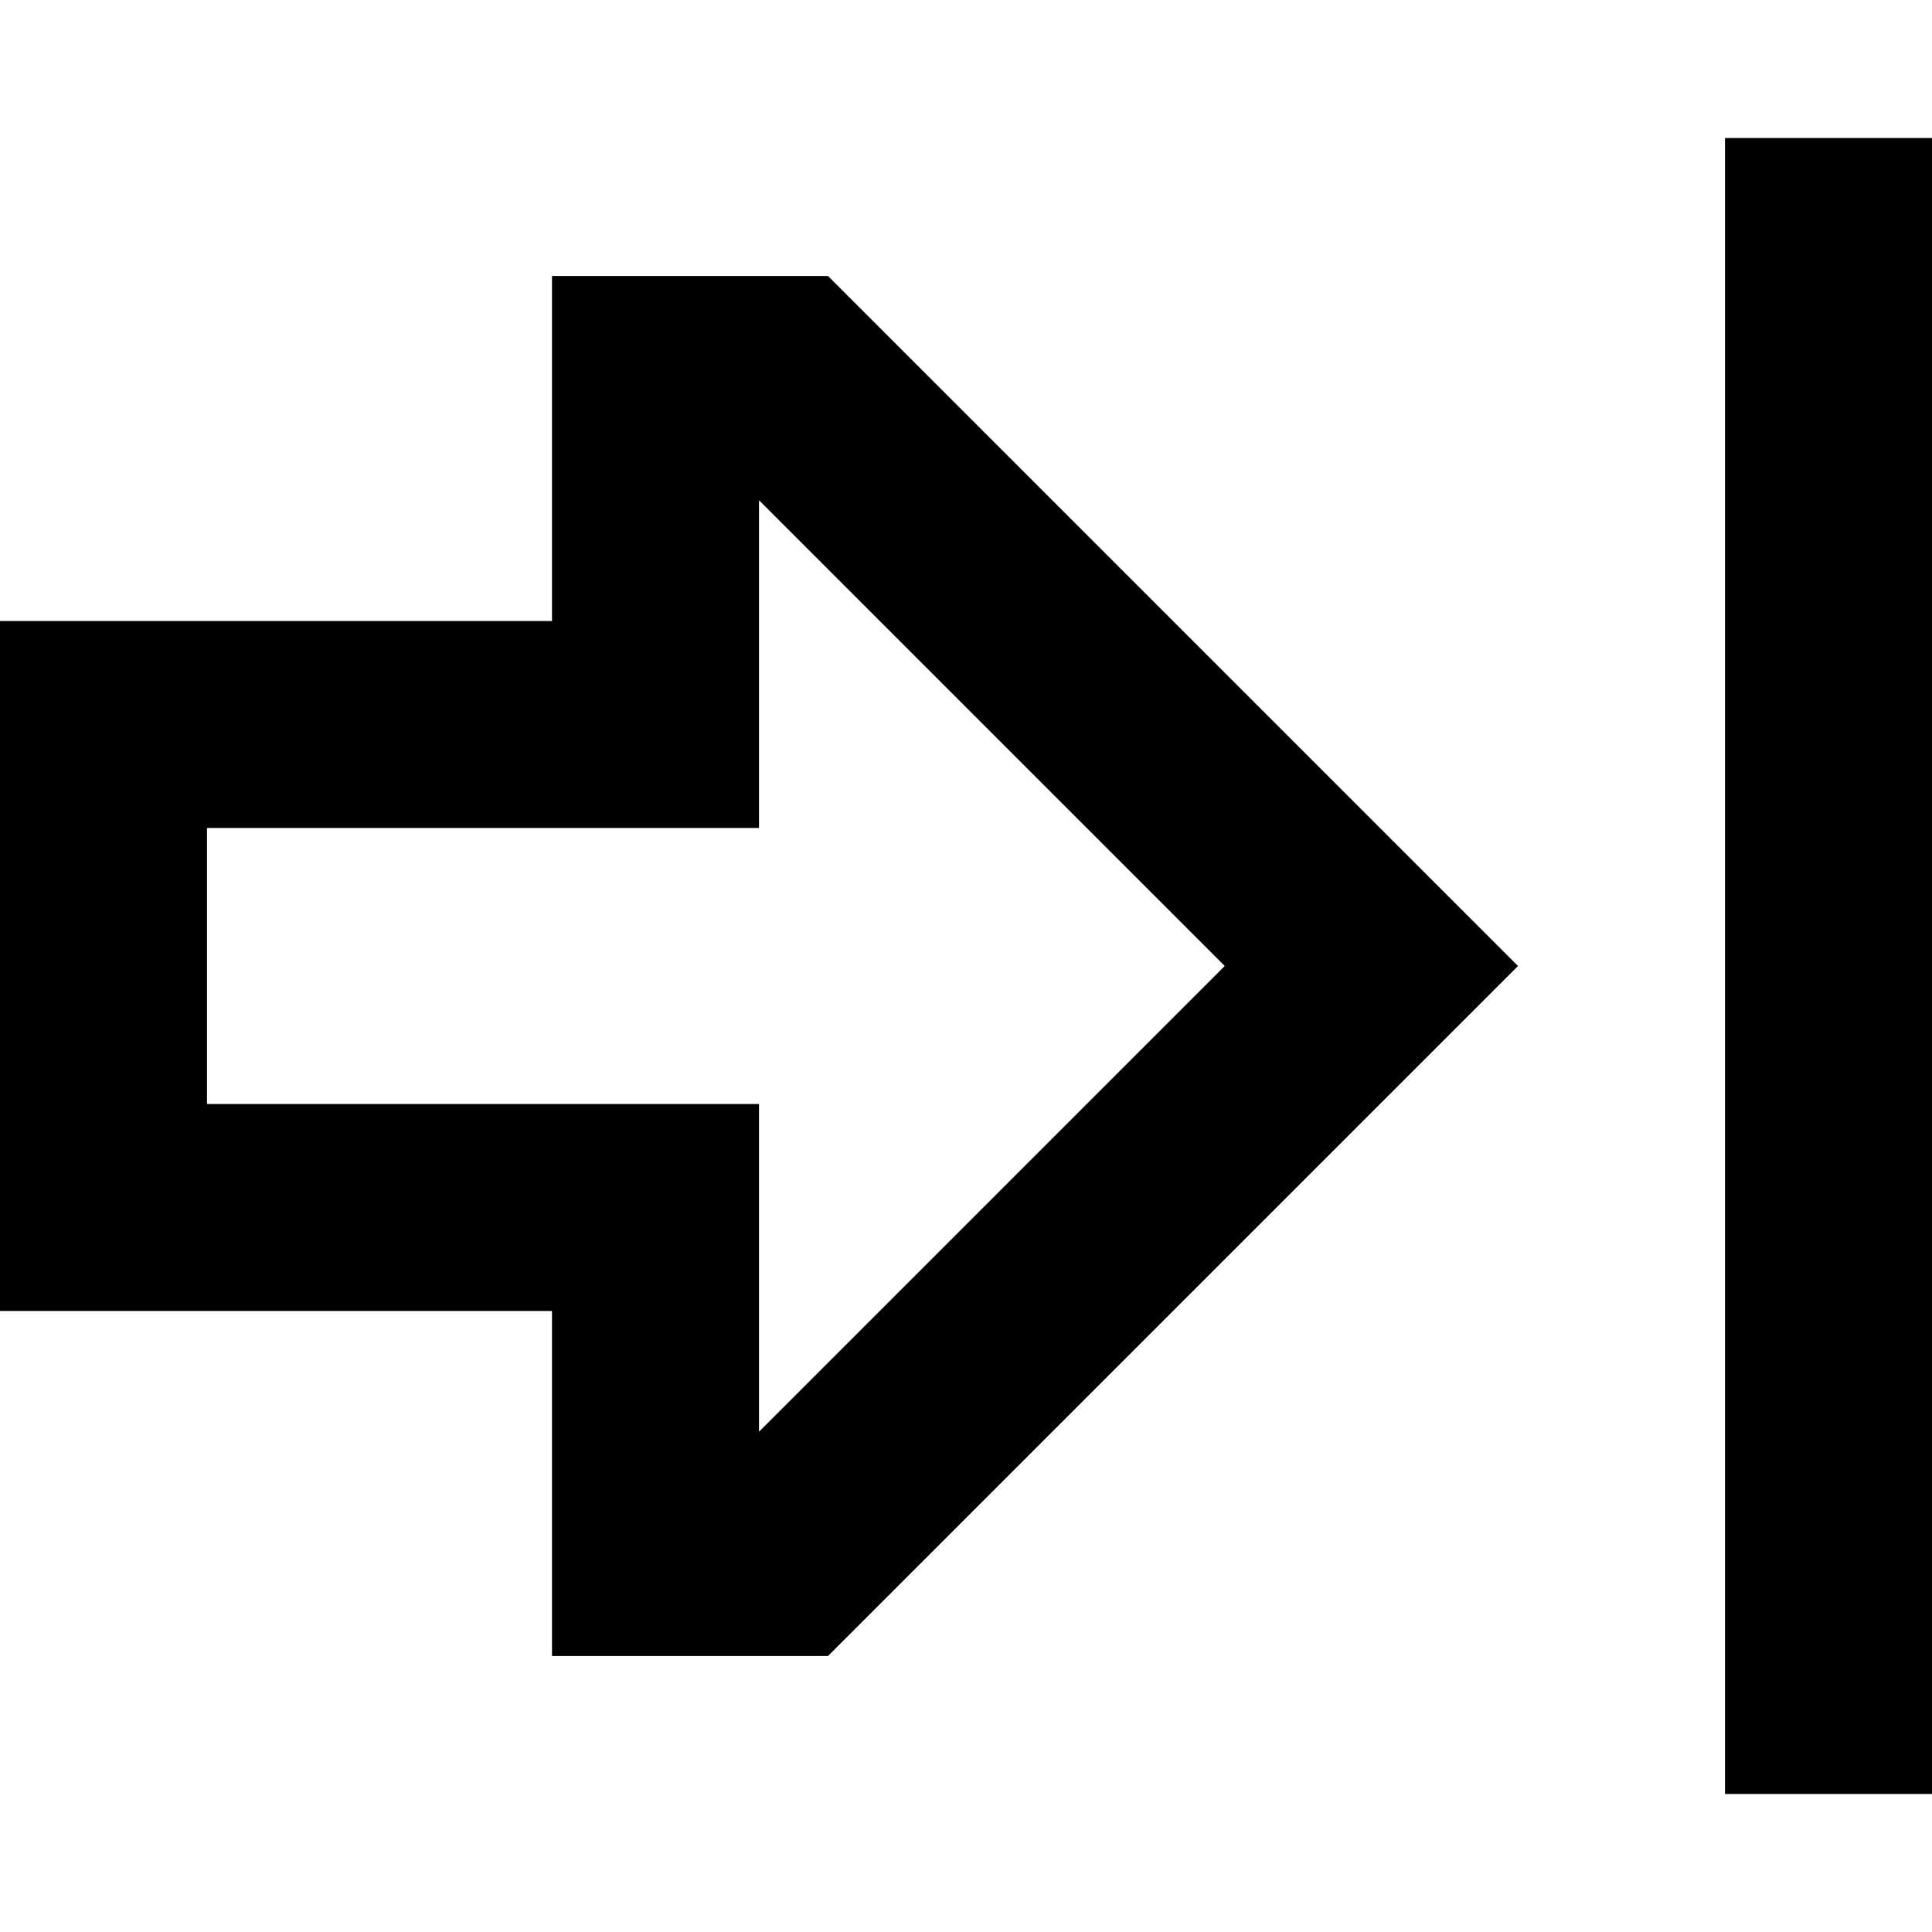 <svg xmlns="http://www.w3.org/2000/svg" viewBox="0 0 512 512">
  <path d="M 146.286 292.571 L 201.143 292.571 L 201.143 347.429 L 201.143 379.429 L 324.571 256 L 201.143 132.571 L 201.143 164.571 L 201.143 219.429 L 146.286 219.429 L 54.857 219.429 L 54.857 292.571 L 146.286 292.571 L 146.286 292.571 Z M 363.429 294.857 L 219.429 438.857 L 201.143 438.857 L 146.286 438.857 L 146.286 402.286 L 146.286 384 L 146.286 347.429 L 91.429 347.429 L 54.857 347.429 L 0 347.429 L 0 292.571 L 0 219.429 L 0 164.571 L 54.857 164.571 L 91.429 164.571 L 146.286 164.571 L 146.286 128 L 146.286 109.714 L 146.286 73.143 L 201.143 73.143 L 219.429 73.143 L 363.429 217.143 L 402.286 256 L 363.429 294.857 L 363.429 294.857 Z M 457.143 64 L 457.143 36.571 L 512 36.571 L 512 64 L 512 448 L 512 475.429 L 457.143 475.429 L 457.143 448 L 457.143 64 L 457.143 64 Z" />
</svg>